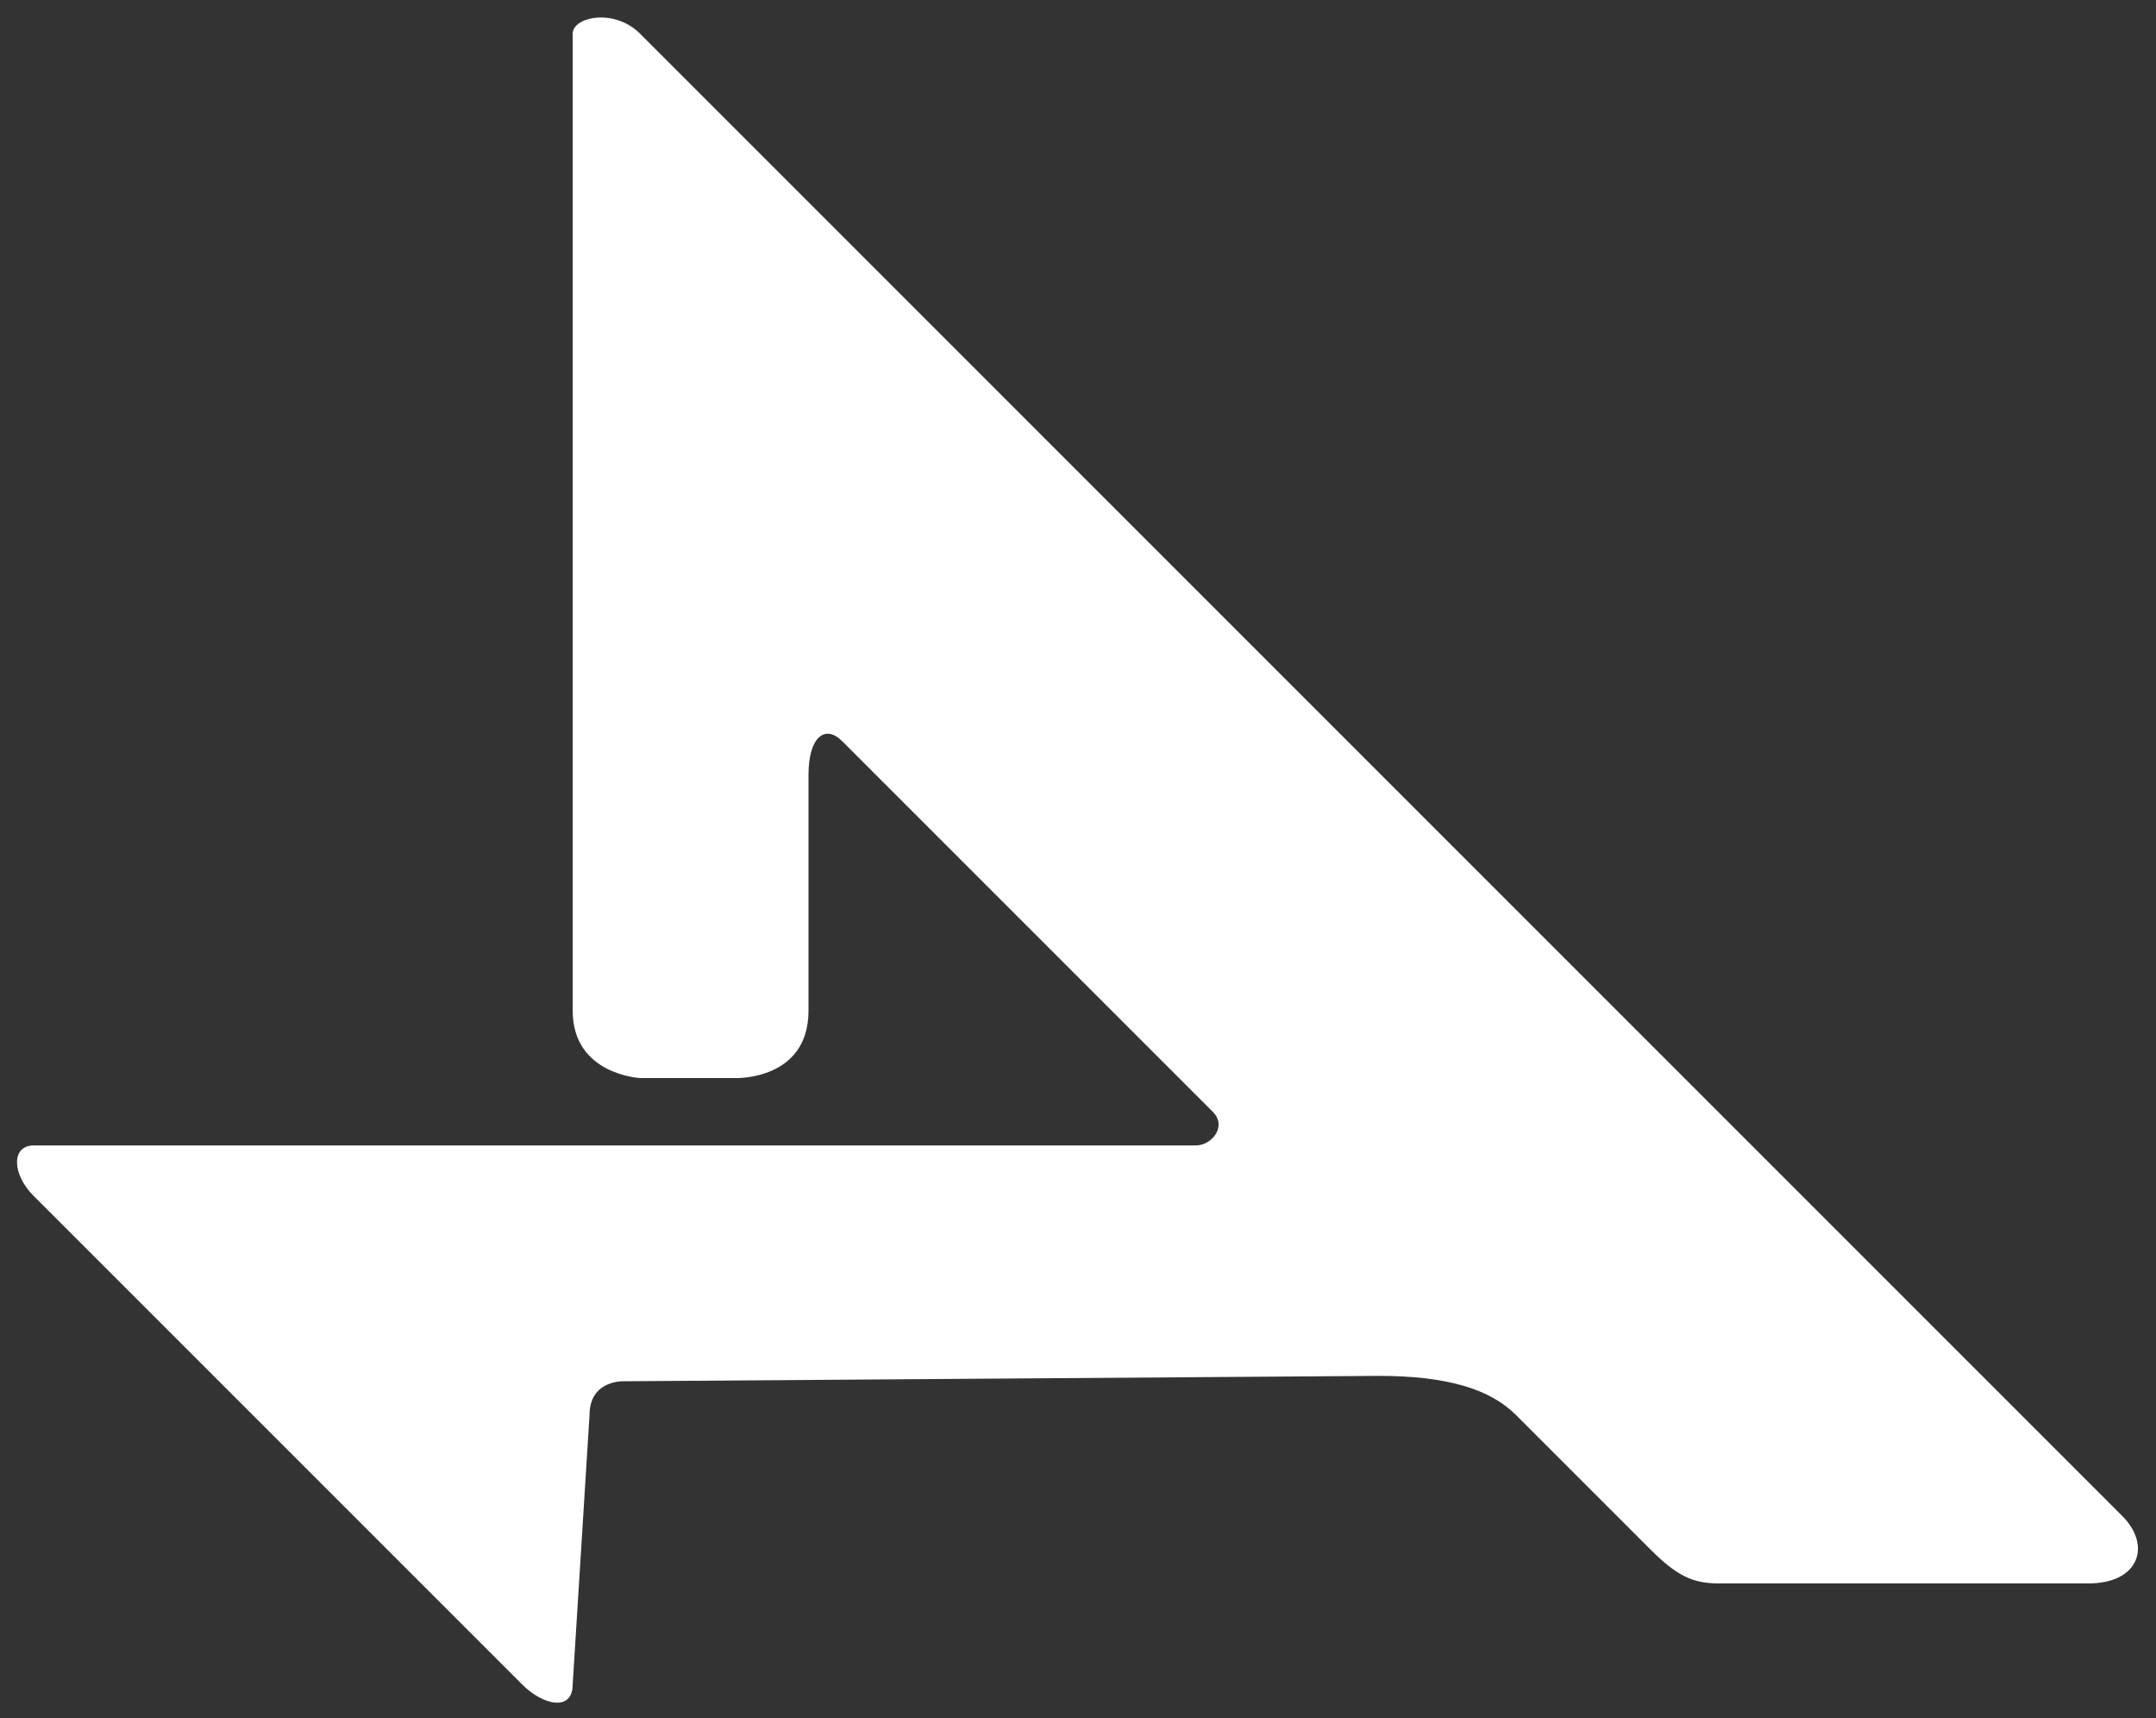 <?xml version="1.0" encoding="UTF-8"?>
<svg width="64" height="51" version="1.1" viewBox="0 0 64 51" xmlns="http://www.w3.org/2000/svg">
 <rect x="0" y="0" width="64" height="51" fill="#333333" stroke="none"/>
 <path d="m17 1v29c0 1.901 2 2 2 2h2.841s2.159 0.068 2.159-2v-7c0-1.136 0.498-1.502 1-1l11 11c0.435 0.435-0.032 1-0.5 1h-34.5c-0.668 0-0.651 0.849 0 1.5l14.5 14.5c0.634 0.634 1.5 0.803 1.5 0l0.5-8c0-1.034 1-1 1-1l22.429-0.16c2.068 0 3.32 0.409 4.071 1.16l4 4c0.751 0.751 1.233 1 2 1h11c1.503 0 1.871-1.129 1-2l-44-44c-0.767-0.767-2-0.5-2 0z" fill="#FFF"/>
</svg>
